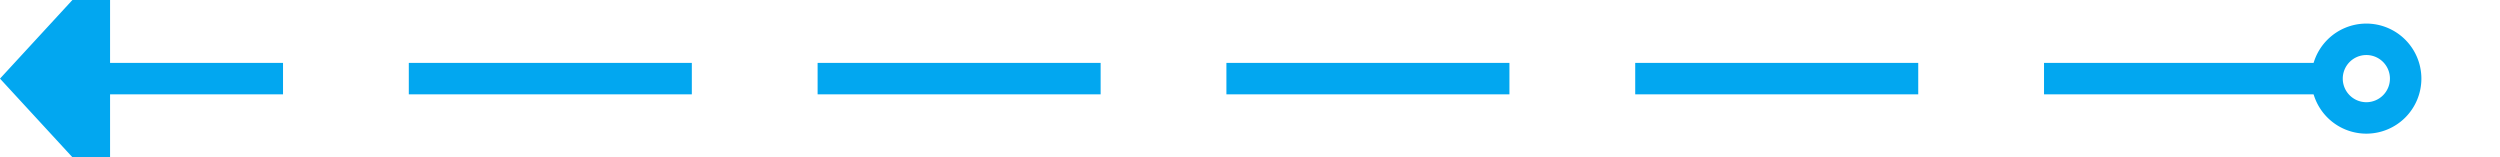 ﻿<?xml version="1.0" encoding="utf-8"?>
<svg version="1.1" xmlns:xlink="http://www.w3.org/1999/xlink" width="159px" height="10px" preserveAspectRatio="xMinYMid meet" viewBox="467 1123  159 8" xmlns="http://www.w3.org/2000/svg">
  <path d="M 615 1127  L 473 1127  " stroke-width="2" stroke-dasharray="18,8" stroke="#02a7f0" fill="none" />
  <path d="M 617.5 1123.5  A 3.5 3.5 0 0 0 614 1127 A 3.5 3.5 0 0 0 617.5 1130.5 A 3.5 3.5 0 0 0 621 1127 A 3.5 3.5 0 0 0 617.5 1123.5 Z M 617.5 1125.5  A 1.5 1.5 0 0 1 619 1127 A 1.5 1.5 0 0 1 617.5 1128.5 A 1.5 1.5 0 0 1 616 1127 A 1.5 1.5 0 0 1 617.5 1125.5 Z M 474 1119.4  L 467 1127  L 474 1134.6  L 474 1119.4  Z " fill-rule="nonzero" fill="#02a7f0" stroke="none" />
</svg>